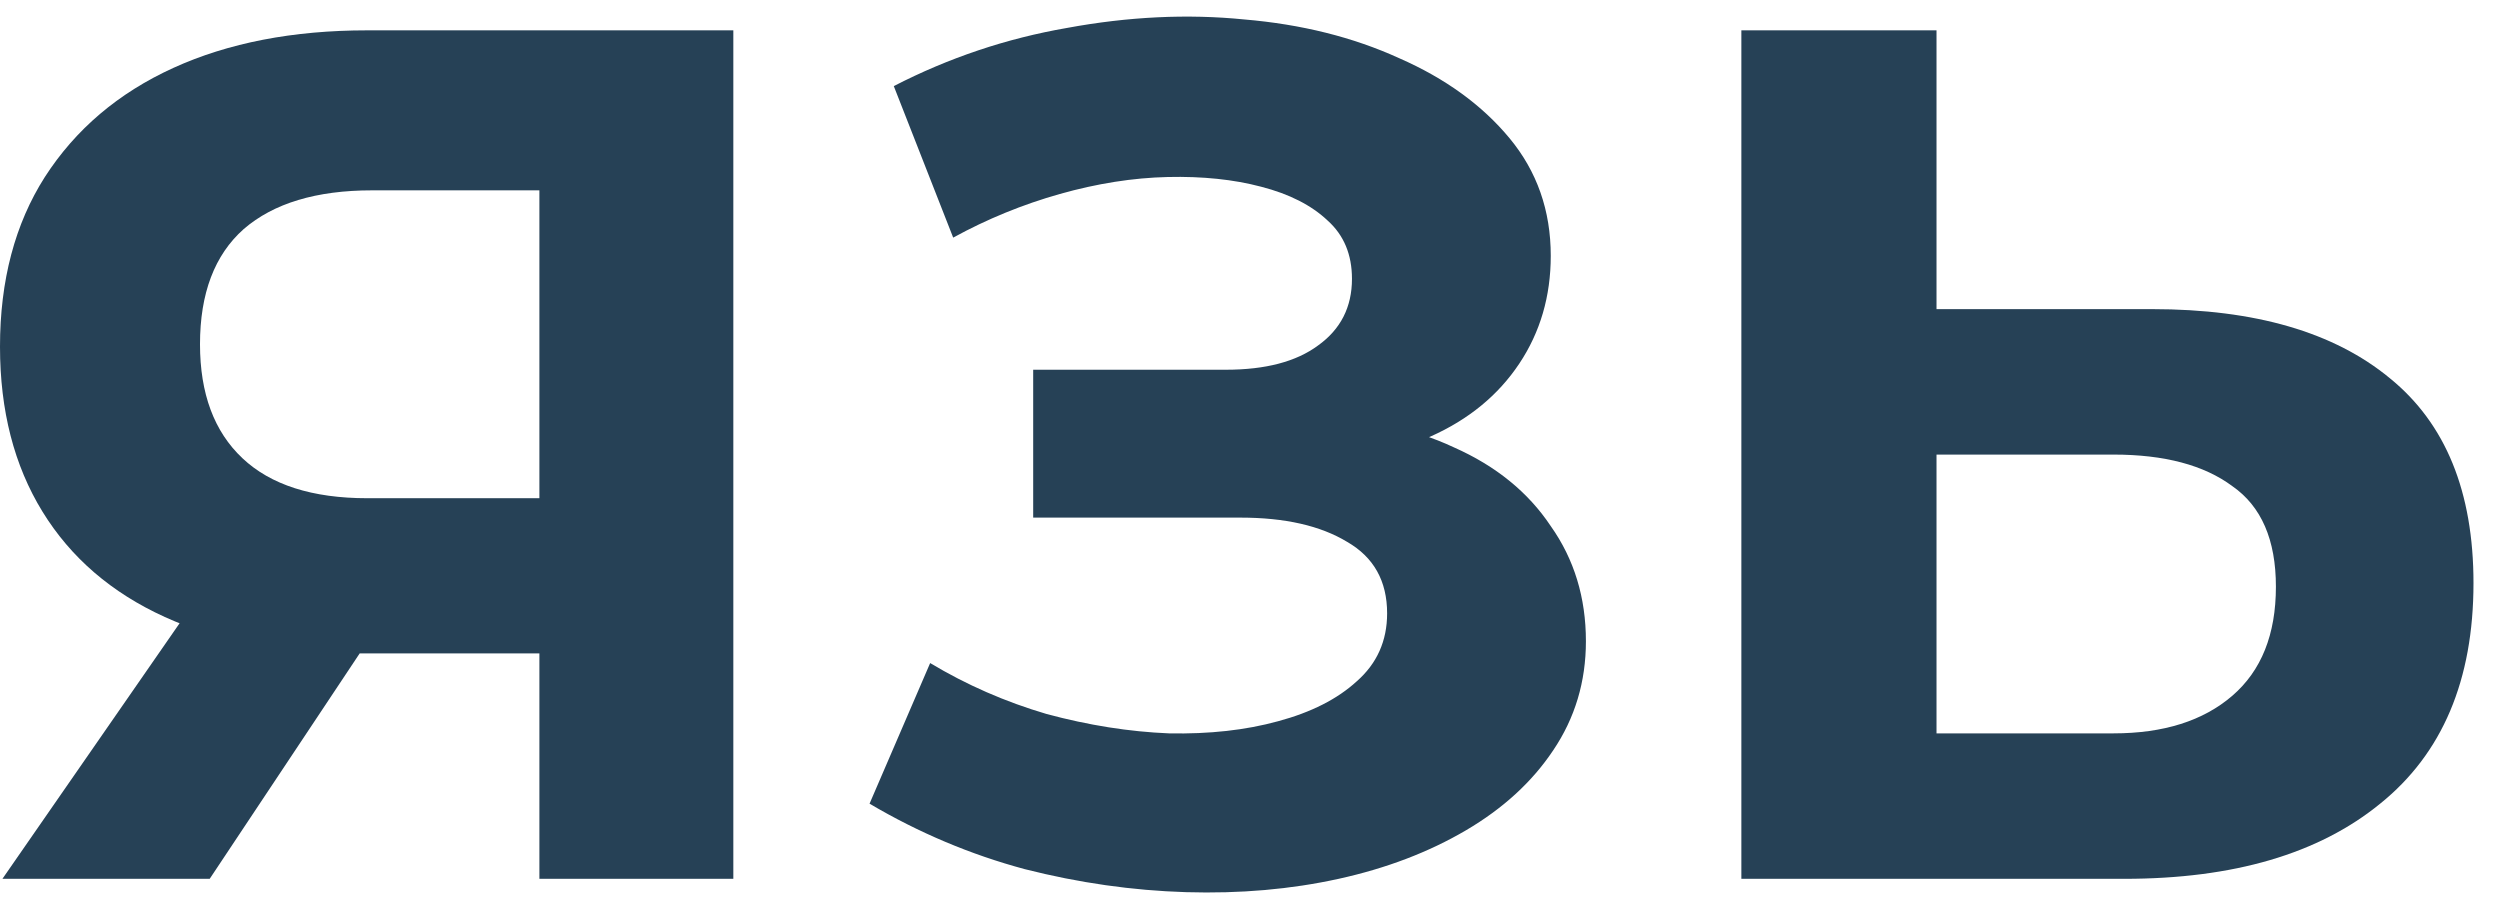 <svg width="66" height="24" viewBox="0 0 66 24" fill="none" xmlns="http://www.w3.org/2000/svg">
<g id="&#208;&#175;&#208;&#151;&#208;&#172;">
<path d="M14.24 23.201V16.129L15.52 17.249H9.376C7.435 17.249 5.76 16.929 4.352 16.289C2.944 15.649 1.867 14.721 1.12 13.505C0.373 12.289 0 10.838 0 9.153C0 7.404 0.395 5.91 1.184 4.673C1.995 3.414 3.125 2.454 4.576 1.793C6.027 1.132 7.733 0.801 9.696 0.801H19.36V23.201H14.24ZM0.064 23.201L5.632 15.169H10.88L5.536 23.201H0.064ZM14.24 14.465V3.681L15.52 5.025H9.824C8.352 5.025 7.221 5.366 6.432 6.049C5.664 6.732 5.28 7.745 5.28 9.089C5.28 10.39 5.653 11.393 6.4 12.097C7.147 12.801 8.245 13.153 9.696 13.153H15.52L14.24 14.465Z" fill="#264156"/>
<path d="M22.956 21.217L24.556 17.505C25.516 18.081 26.54 18.529 27.628 18.849C28.737 19.148 29.815 19.318 30.86 19.361C31.927 19.382 32.887 19.276 33.74 19.041C34.615 18.806 35.308 18.454 35.82 17.985C36.353 17.516 36.62 16.918 36.62 16.193C36.62 15.34 36.268 14.71 35.564 14.305C34.86 13.878 33.921 13.665 32.748 13.665H27.276V9.761H32.364C33.409 9.761 34.22 9.548 34.796 9.121C35.393 8.694 35.692 8.108 35.692 7.361C35.692 6.721 35.479 6.209 35.052 5.825C34.625 5.42 34.039 5.121 33.292 4.929C32.567 4.737 31.745 4.652 30.828 4.673C29.911 4.694 28.961 4.844 27.98 5.121C26.999 5.398 26.06 5.782 25.164 6.273L23.596 2.273C25.047 1.526 26.572 1.014 28.172 0.737C29.793 0.438 31.351 0.364 32.844 0.513C34.359 0.641 35.724 0.982 36.94 1.537C38.156 2.07 39.127 2.774 39.852 3.649C40.577 4.524 40.94 5.558 40.94 6.753C40.94 7.82 40.663 8.769 40.108 9.601C39.553 10.433 38.775 11.073 37.772 11.521C36.791 11.969 35.66 12.193 34.38 12.193L34.508 11.041C36.001 11.041 37.292 11.297 38.38 11.809C39.489 12.3 40.343 12.993 40.94 13.889C41.559 14.764 41.868 15.777 41.868 16.929C41.868 17.996 41.58 18.956 41.004 19.809C40.449 20.641 39.681 21.345 38.7 21.921C37.719 22.497 36.599 22.924 35.34 23.201C34.081 23.478 32.737 23.596 31.308 23.553C29.9 23.51 28.481 23.308 27.052 22.945C25.623 22.561 24.257 21.985 22.956 21.217Z" fill="#264156"/>
<path d="M56.82 8.161C59.529 8.161 61.62 8.769 63.092 9.985C64.564 11.18 65.3 12.982 65.3 15.393C65.3 17.953 64.479 19.894 62.836 21.217C61.215 22.54 58.964 23.201 56.084 23.201H45.972V0.801H51.124V8.161H56.82ZM55.796 19.361C57.119 19.361 58.164 19.03 58.932 18.369C59.7 17.708 60.084 16.748 60.084 15.489C60.084 14.252 59.7 13.366 58.932 12.833C58.185 12.278 57.14 12.001 55.796 12.001H51.124V19.361H55.796Z" fill="#264156"/>
</g>
</svg>
